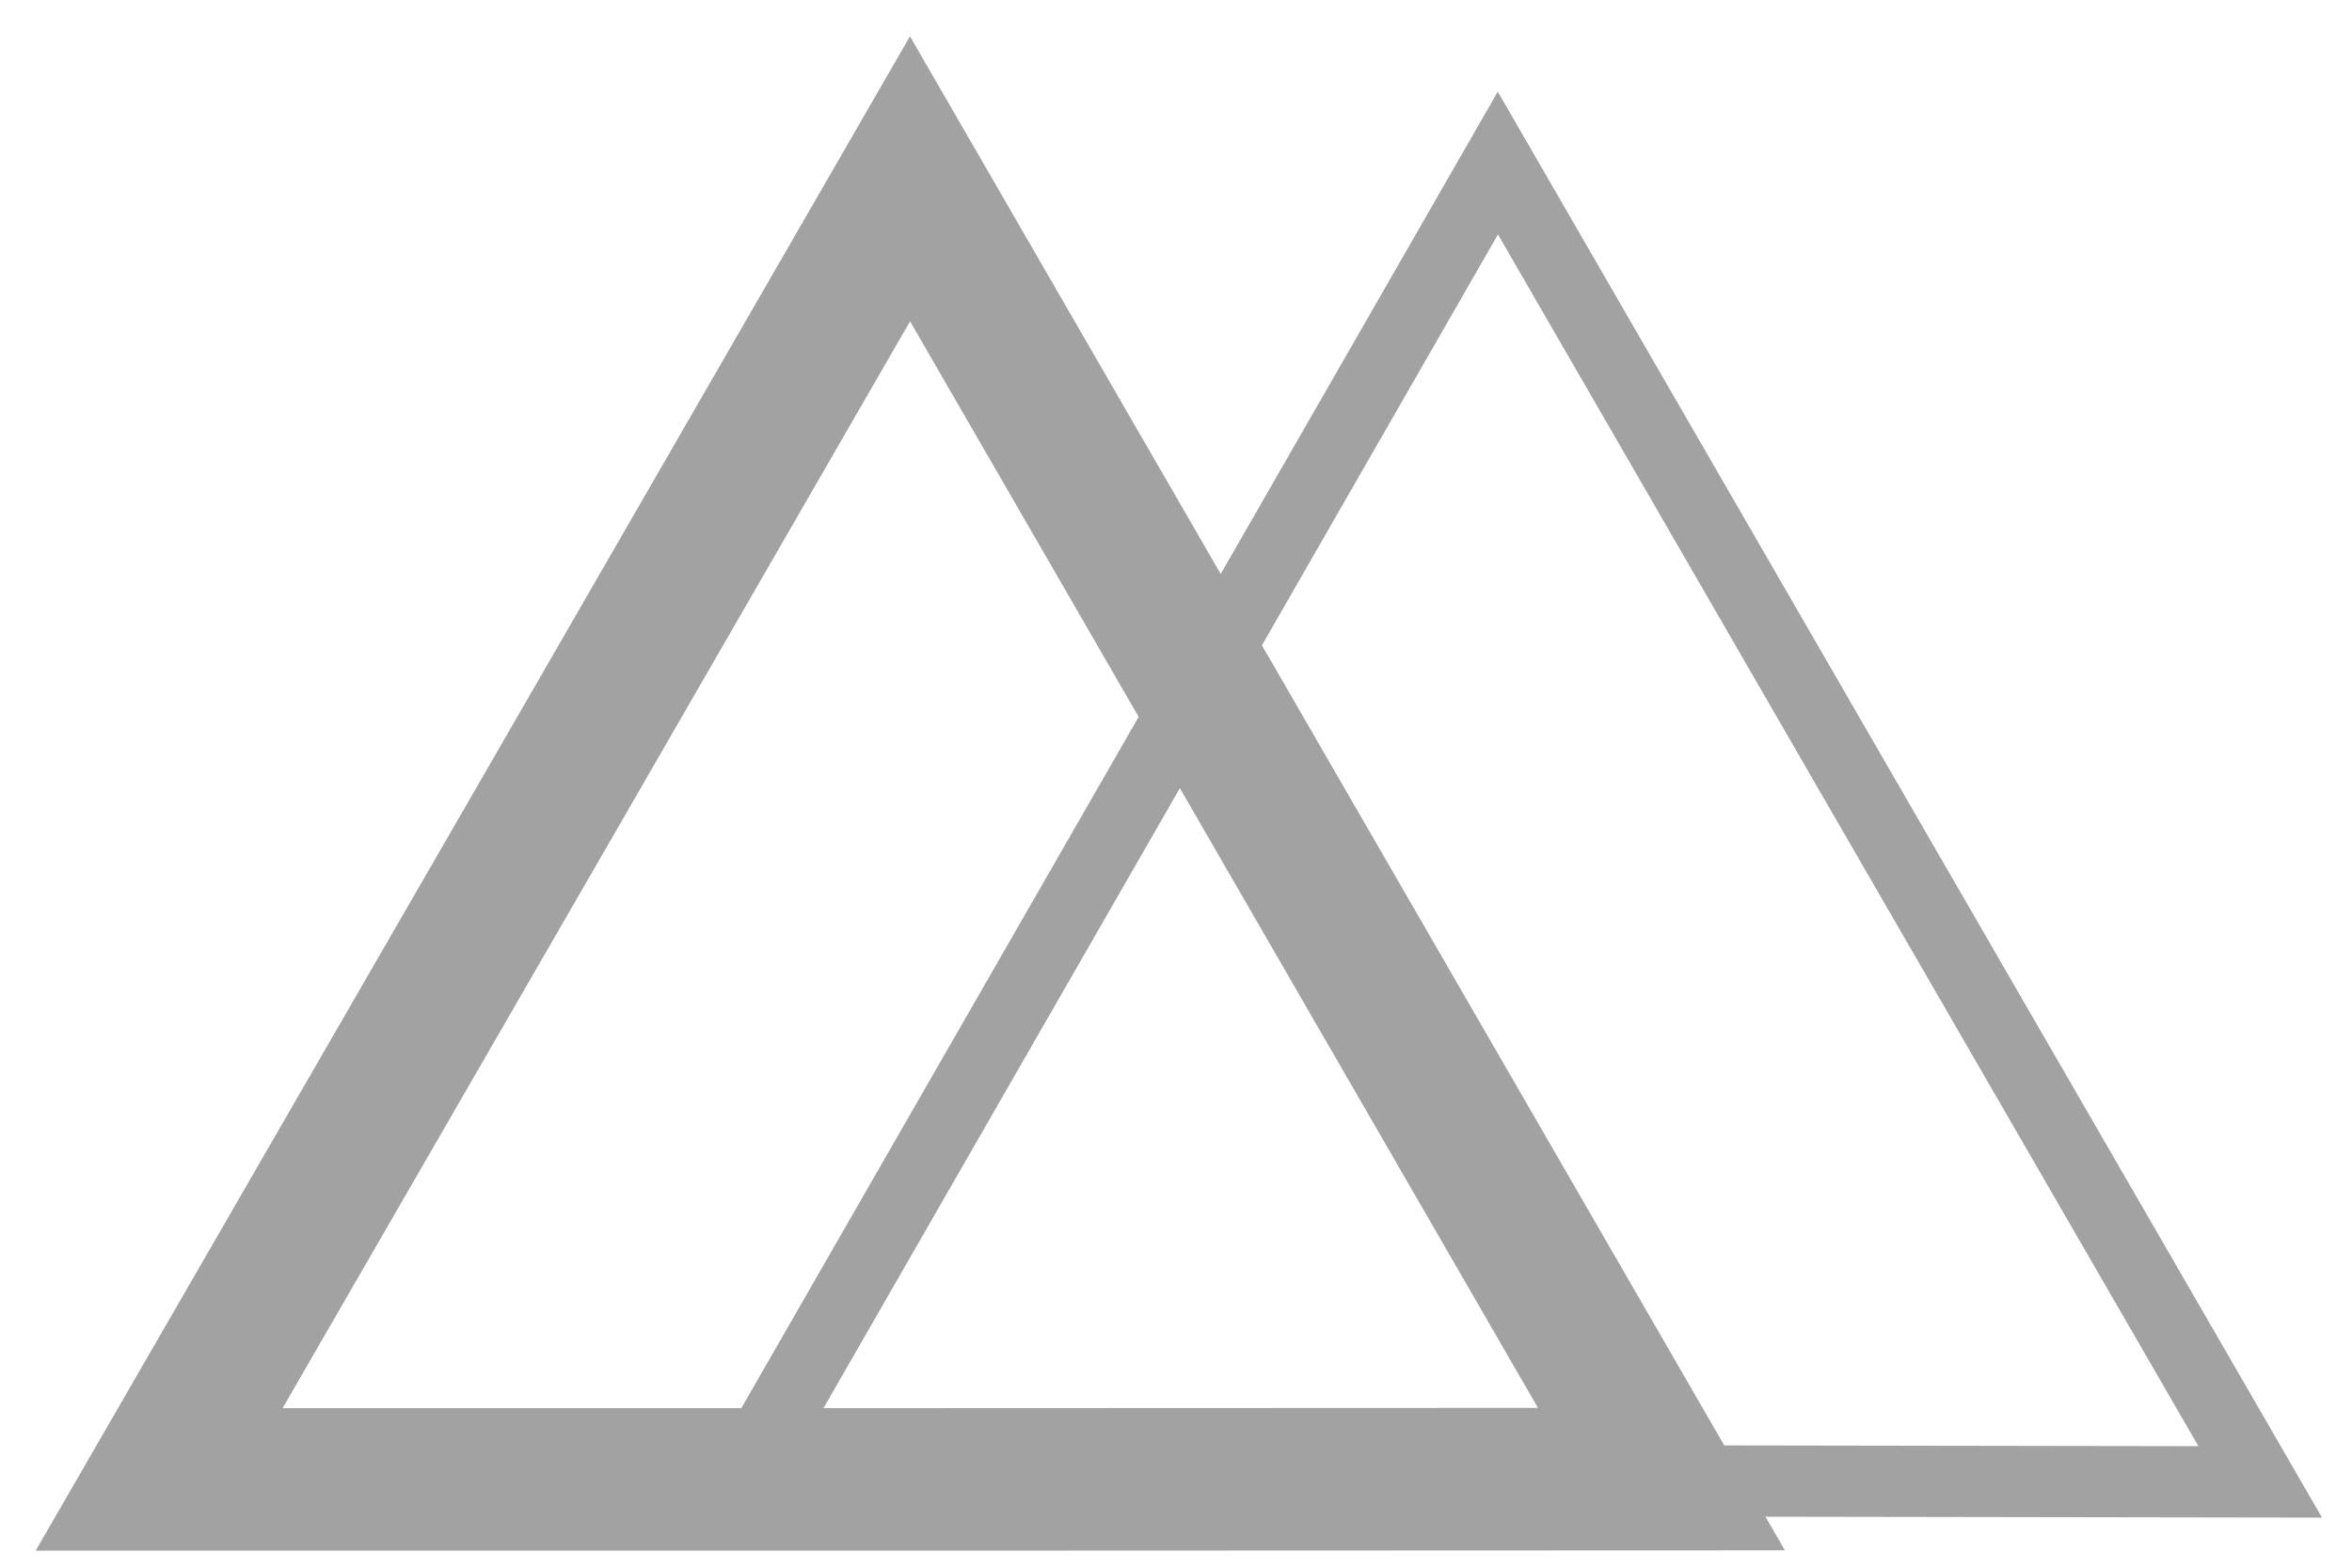 <svg width="33" height="22" viewBox="0 0 33 22" xmlns="http://www.w3.org/2000/svg"><title>MountainMonday</title><g stroke="#A2A2A2" fill="none" fill-rule="evenodd"><path stroke-width="2" d="M18.041 11.635l5.27 9.122-10.54.004H2.233l5.27-9.126 5.265-9.126z"/><path d="M26.364 11.544l5.348 9.252-10.657-.017-10.652-.018 5.309-9.238 5.304-9.235z"/></g></svg>
